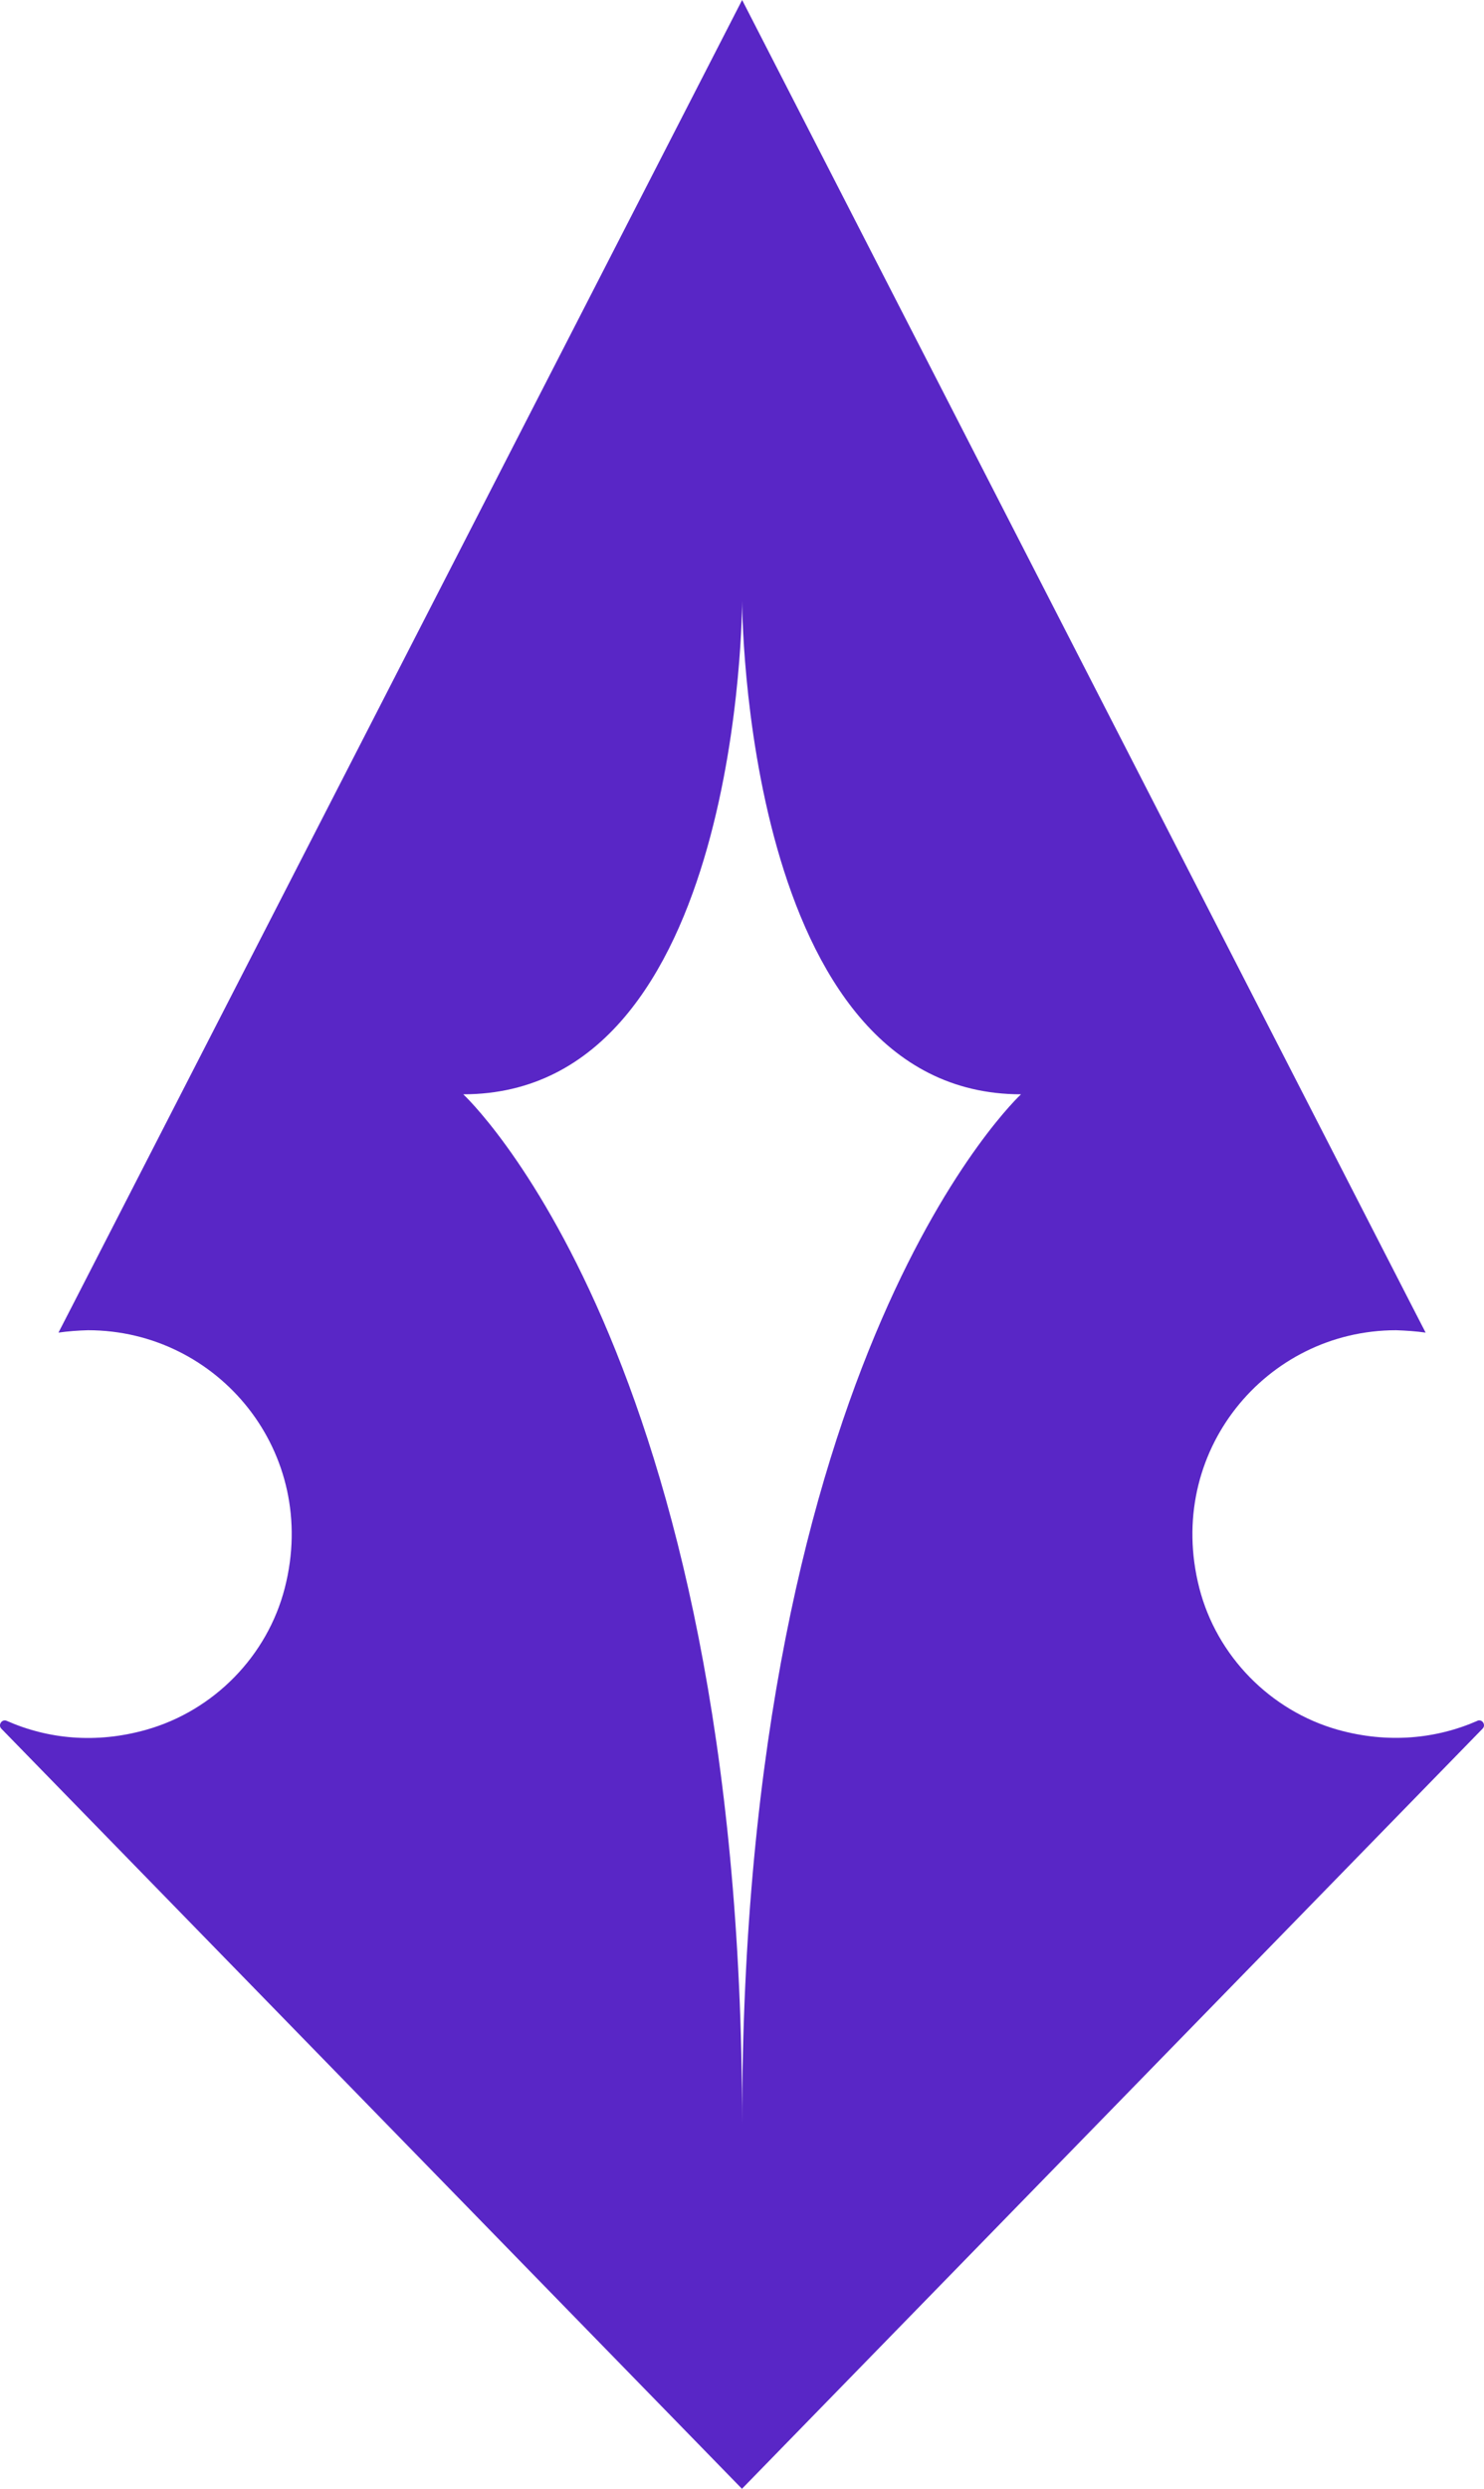 <?xml version="1.0" encoding="UTF-8"?><svg id="Calque_2" xmlns="http://www.w3.org/2000/svg" viewBox="0 0 175.39 294"><defs><style>.cls-1{fill:#5926c6;}</style></defs><g id="Calque_1-2"><g id="icone"><path class="cls-1" d="M174.61,203.28c-4.86,2.13-10.55,2.71-16.48,1.06-7.99-2.25-14.33-8.71-16.39-16.76-4.1-16.04,7.9-30.44,23.26-30.44,1.18.04,2.34.12,3.49.28l-1.73-3.36L87.71,0,8.64,154.06l-1.73,3.36c1.14-.16,2.31-.25,3.49-.28,15.37,0,27.38,14.4,23.26,30.44-2.06,8.05-8.4,14.51-16.39,16.76-5.93,1.67-11.62,1.09-16.48-1.06-.56-.25-1.06.49-.63.93l87.53,89.79,87.53-89.79c.44-.44-.05-1.2-.63-.93h.02ZM87.71,250.92c0-91.25-32.96-121.65-32.96-121.65,32.96,0,32.96-58.29,32.96-58.29,0,0,0,58.29,32.96,58.29,0,0-32.96,30.42-32.96,121.65Z"/></g></g></svg>
